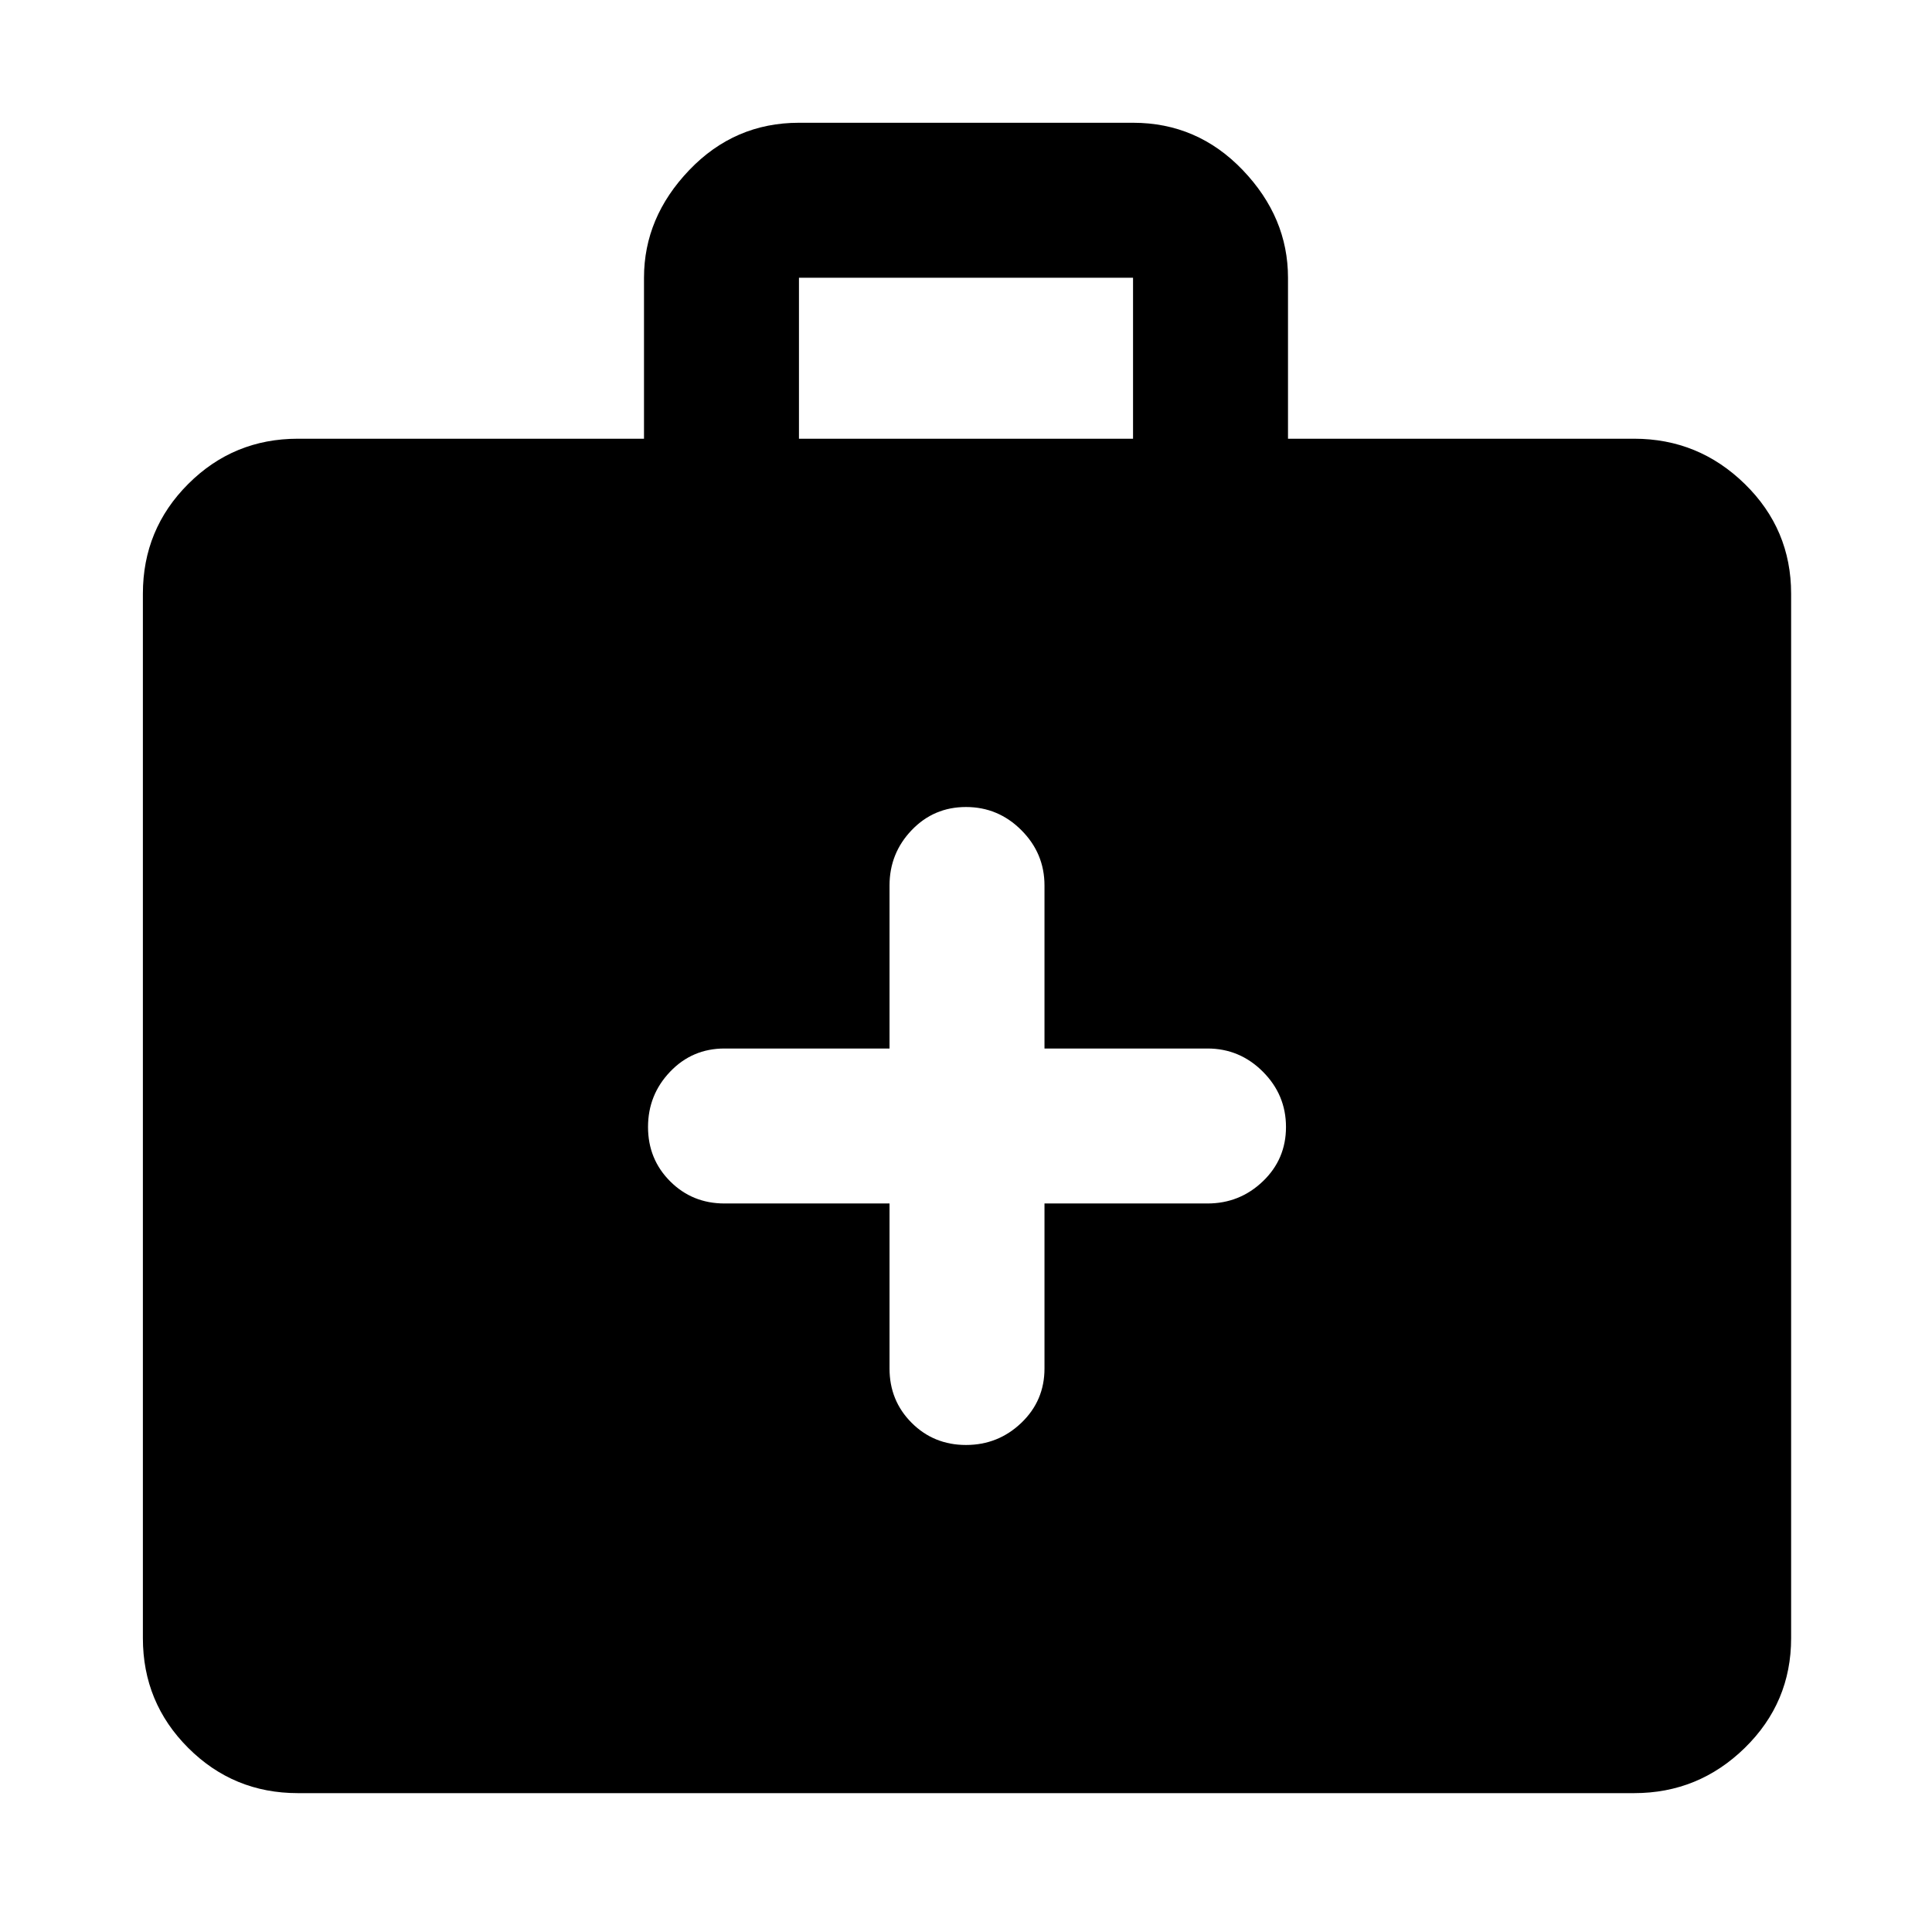 <svg xmlns="http://www.w3.org/2000/svg" height="48" width="48"><path d="M22.1 29.9V34Q22.1 34.8 22.65 35.35Q23.2 35.9 24 35.9Q24.8 35.9 25.375 35.35Q25.95 34.8 25.95 34V29.9H30Q30.8 29.9 31.375 29.35Q31.95 28.8 31.95 28Q31.95 27.2 31.375 26.625Q30.8 26.05 30 26.05H25.95V22Q25.95 21.2 25.375 20.625Q24.8 20.05 24 20.05Q23.2 20.05 22.65 20.625Q22.1 21.2 22.1 22V26.05H18Q17.2 26.05 16.65 26.625Q16.1 27.2 16.1 28Q16.1 28.8 16.65 29.35Q17.2 29.9 18 29.9ZM7.4 44.55Q5.8 44.55 4.675 43.425Q3.55 42.3 3.55 40.7V14.75Q3.55 13.15 4.675 12.025Q5.8 10.9 7.4 10.9H16V6.9Q16 5.4 17.125 4.225Q18.25 3.05 19.85 3.05H28.15Q29.75 3.05 30.875 4.225Q32 5.4 32 6.9V10.9H40.6Q42.2 10.9 43.35 12.025Q44.5 13.15 44.5 14.75V40.7Q44.5 42.3 43.35 43.425Q42.2 44.55 40.6 44.55ZM19.85 10.9H28.15V6.9Q28.15 6.9 28.15 6.9Q28.15 6.9 28.15 6.9H19.85Q19.85 6.9 19.85 6.9Q19.85 6.9 19.85 6.9Z"/></svg>